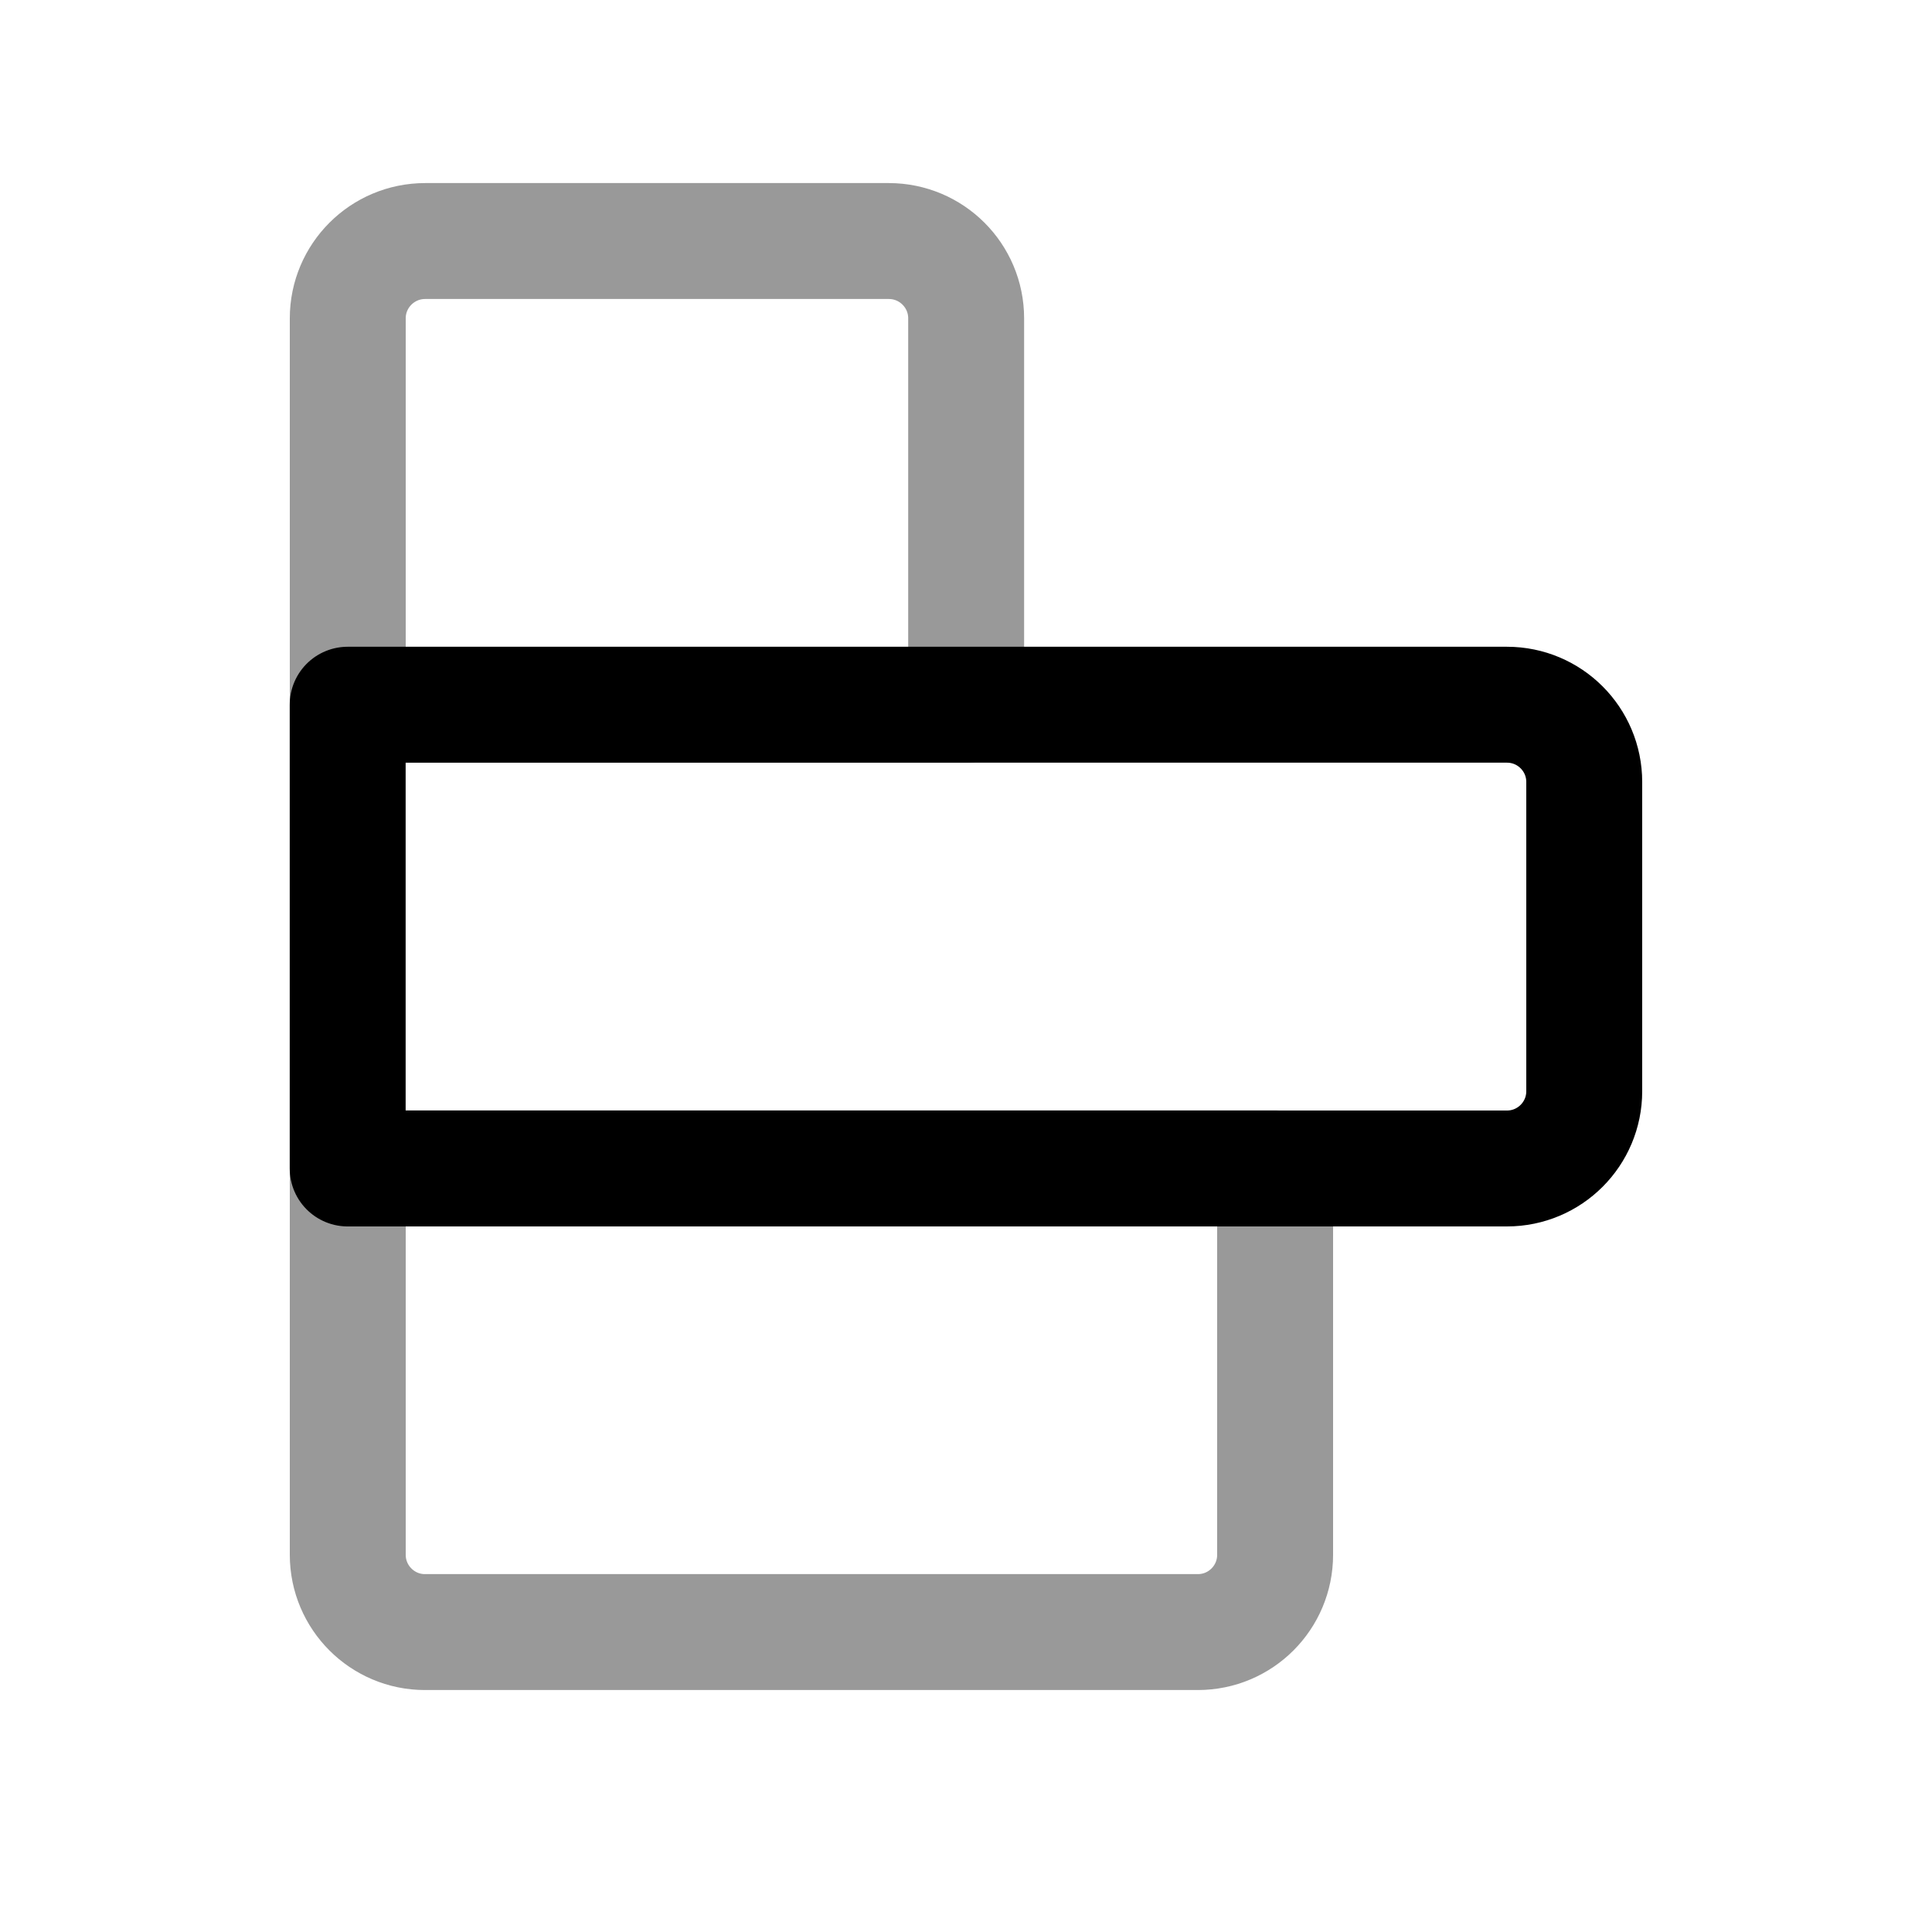 <svg width="25" height="25" viewBox="0 0 25 25" fill="none" xmlns="http://www.w3.org/2000/svg">
<path opacity="0.4" fill-rule="evenodd" clip-rule="evenodd" d="M12.502 4.119V9.12L4.5 9.12L4.5 4.119C4.5 3.567 4.949 3.119 5.501 3.119L11.501 3.119C12.054 3.119 12.502 3.567 12.502 4.119Z" stroke="black" stroke-width="1.5" stroke-linecap="round" stroke-linejoin="round"/>
<path opacity="0.4" fill-rule="evenodd" clip-rule="evenodd" d="M16.5 20.119V15.118L4.5 15.118L4.5 20.119C4.5 20.671 4.948 21.119 5.499 21.119L15.5 21.119C16.053 21.119 16.5 20.671 16.5 20.119Z" stroke="black" stroke-width="1.5" stroke-linecap="round" stroke-linejoin="round"/>
<path fill-rule="evenodd" clip-rule="evenodd" d="M20.5 14.12V10.119C20.5 9.567 20.053 9.119 19.5 9.119L4.499 9.119L4.499 15.12L19.5 15.12C20.053 15.12 20.5 14.672 20.5 14.12Z" stroke="black" stroke-width="1.5" stroke-linecap="round" stroke-linejoin="round"/>
</svg>